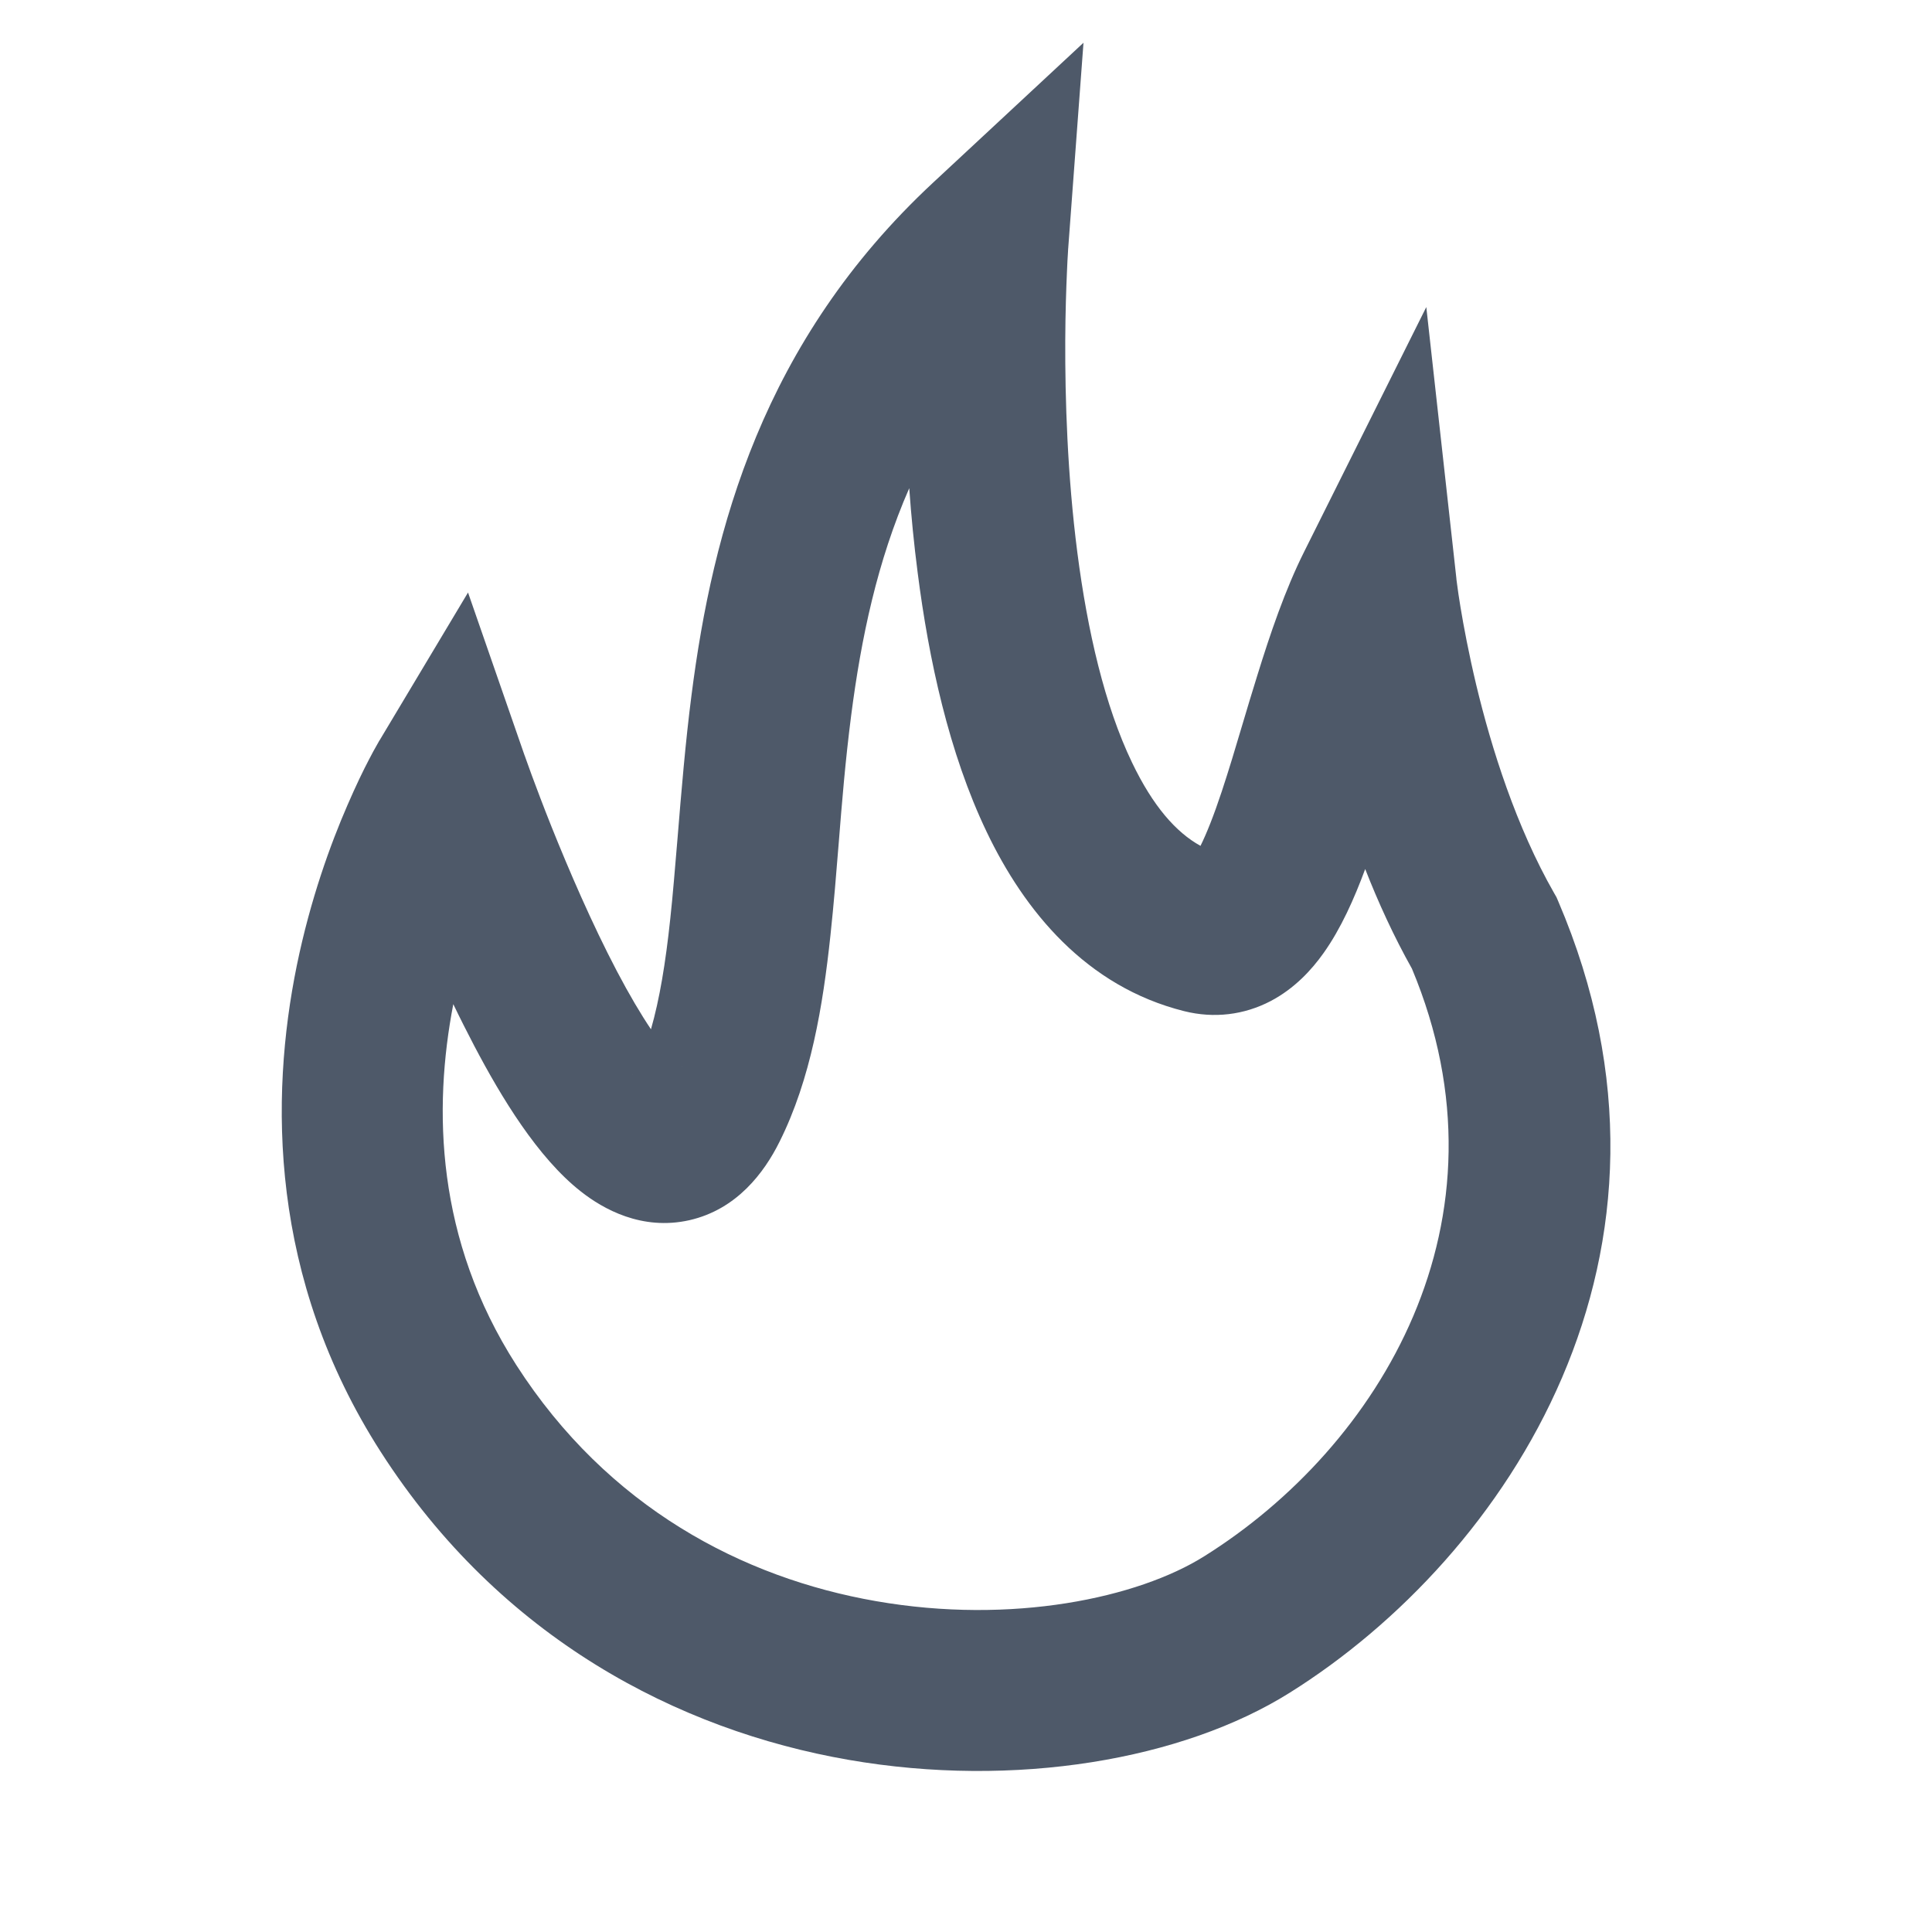 <svg width="16" height="16" viewBox="0 0 16 16" fill="none" xmlns="http://www.w3.org/2000/svg">
<path fill-rule="evenodd" clip-rule="evenodd" d="M7.53 4.043C7.265 4.648 7.132 5.283 7.049 5.925C7 6.307 6.973 6.642 6.946 6.981C6.926 7.229 6.906 7.479 6.877 7.75C6.815 8.327 6.716 8.935 6.455 9.457C6.329 9.71 6.103 10.015 5.71 10.105C5.315 10.194 4.994 10.012 4.81 9.867C4.452 9.586 4.151 9.086 3.929 8.664C3.869 8.549 3.81 8.433 3.754 8.316C3.587 9.182 3.608 10.264 4.276 11.305C5.034 12.485 6.152 13.068 7.255 13.26C8.384 13.457 9.425 13.232 9.972 12.889C11.422 11.982 12.567 10.113 11.693 8.022C11.542 7.753 11.414 7.473 11.306 7.197C11.216 7.44 11.105 7.691 10.961 7.893C10.864 8.03 10.722 8.186 10.522 8.291C10.303 8.405 10.055 8.436 9.807 8.374C8.993 8.17 8.484 7.543 8.172 6.891C7.858 6.236 7.691 5.457 7.6 4.745C7.569 4.506 7.546 4.27 7.53 4.043ZM12.061 4.79L12.061 4.791L12.062 4.801C12.063 4.81 12.065 4.826 12.068 4.846C12.073 4.887 12.082 4.948 12.095 5.027C12.121 5.185 12.163 5.409 12.225 5.67C12.352 6.2 12.557 6.848 12.871 7.397L12.89 7.43L12.905 7.465C14.149 10.372 12.487 12.888 10.68 14.019C9.798 14.572 8.408 14.814 7.026 14.574C5.618 14.329 4.145 13.569 3.154 12.025C2.227 10.581 2.235 9.09 2.458 7.996C2.57 7.449 2.737 6.991 2.877 6.669C2.947 6.507 3.01 6.377 3.058 6.286C3.081 6.241 3.101 6.205 3.116 6.179C3.123 6.166 3.129 6.155 3.134 6.147L3.139 6.138L3.141 6.134L3.142 6.133L3.143 6.132C3.143 6.132 3.143 6.132 3.715 6.474L3.143 6.132L3.876 4.907L4.344 6.255L4.345 6.257L4.348 6.265L4.359 6.296C4.369 6.324 4.384 6.365 4.403 6.418C4.442 6.523 4.498 6.673 4.568 6.848C4.71 7.202 4.901 7.647 5.109 8.043C5.212 8.239 5.307 8.399 5.391 8.524C5.462 8.277 5.512 7.976 5.551 7.608C5.572 7.416 5.59 7.188 5.611 6.943C5.642 6.562 5.677 6.141 5.727 5.755C5.902 4.389 6.314 2.827 7.728 1.512L8.973 0.354L8.847 2.049L8.847 2.051L8.846 2.06C8.845 2.068 8.845 2.081 8.844 2.098C8.841 2.133 8.839 2.186 8.836 2.253C8.83 2.388 8.823 2.584 8.822 2.821C8.82 3.298 8.839 3.931 8.922 4.575C9.006 5.226 9.149 5.845 9.375 6.315C9.548 6.676 9.739 6.893 9.942 7.005C9.992 6.904 10.051 6.757 10.118 6.555C10.177 6.376 10.231 6.197 10.288 6.004C10.327 5.874 10.367 5.738 10.413 5.592C10.518 5.253 10.642 4.885 10.802 4.566L11.812 2.543L12.061 4.789L12.061 4.79ZM5.238 8.903C5.238 8.903 5.24 8.901 5.242 8.898C5.24 8.902 5.238 8.903 5.238 8.903ZM5.644 8.827C5.647 8.829 5.649 8.829 5.649 8.83C5.649 8.83 5.647 8.829 5.644 8.827Z" fill="#4E5969"/>
</svg>
